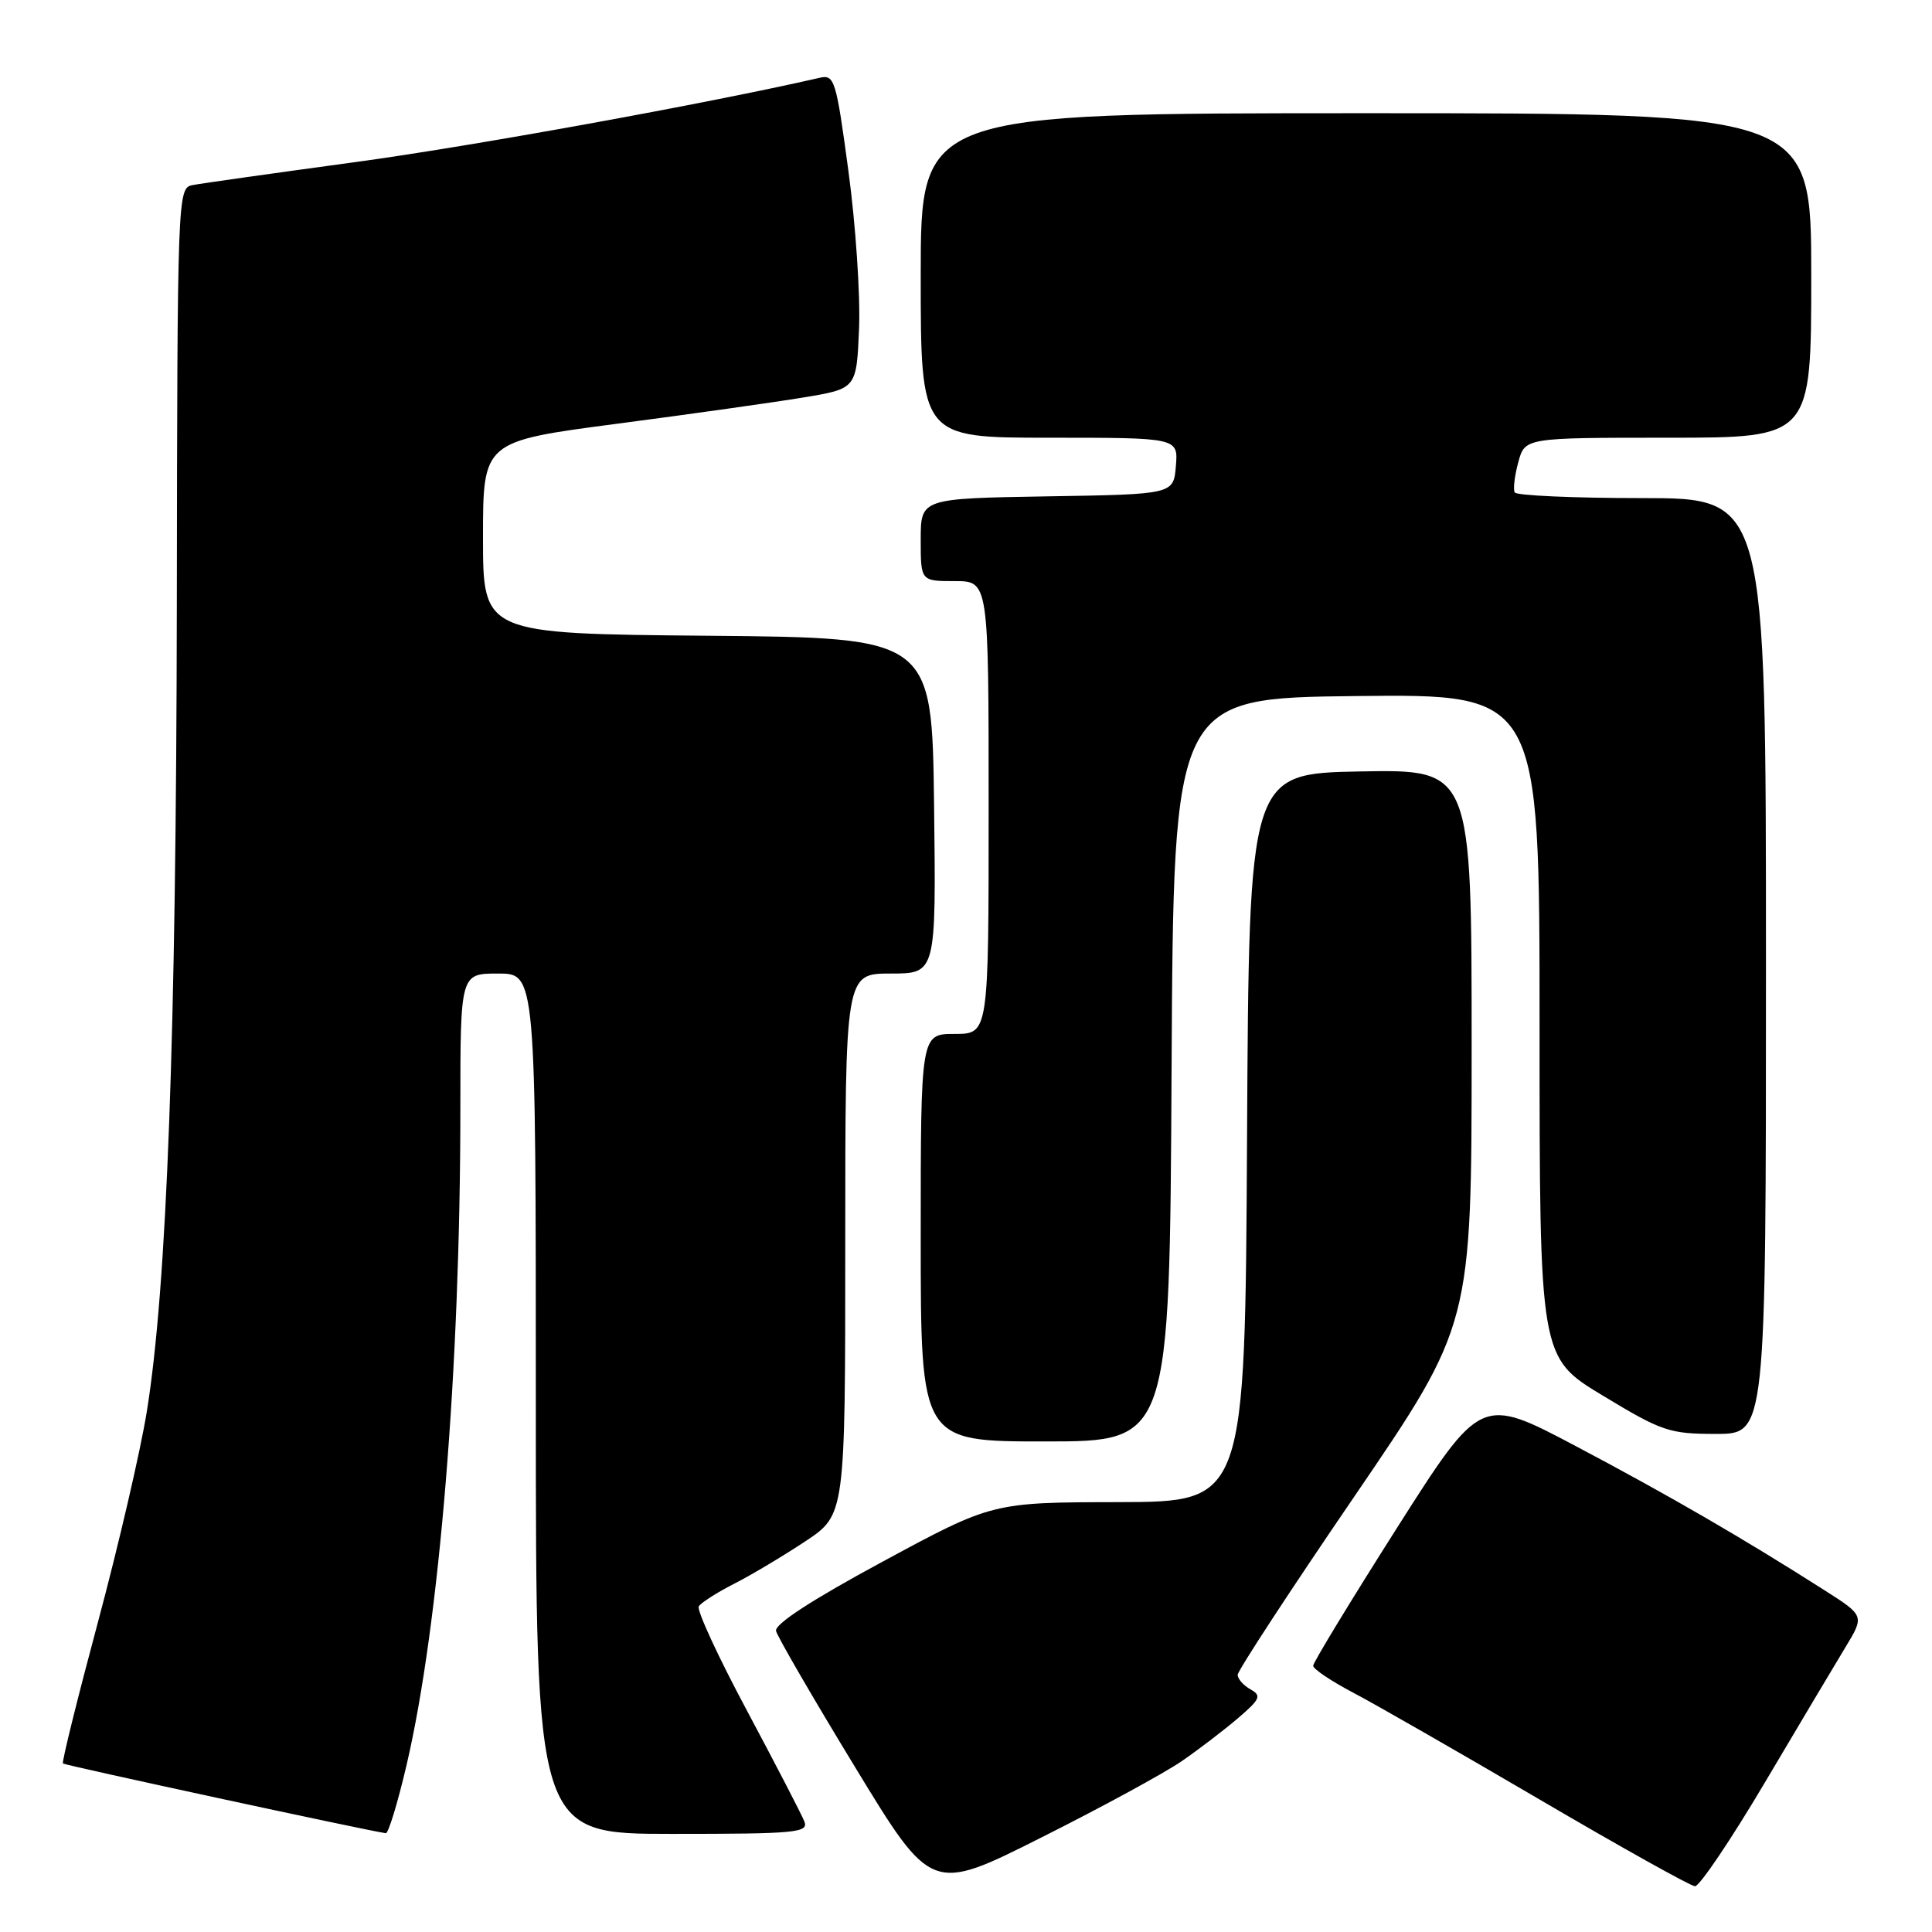 <?xml version="1.0" encoding="UTF-8" standalone="no"?>
<!DOCTYPE svg PUBLIC "-//W3C//DTD SVG 1.1//EN" "http://www.w3.org/Graphics/SVG/1.1/DTD/svg11.dtd" >
<svg xmlns="http://www.w3.org/2000/svg" xmlns:xlink="http://www.w3.org/1999/xlink" version="1.1" viewBox="0 0 256 256">
 <g >
 <path fill="currentColor"
d=" M 156.62 233.34 C 158.88 231.78 162.23 229.22 164.06 227.65 C 166.99 225.14 167.19 224.69 165.70 223.85 C 164.76 223.33 164.00 222.46 164.00 221.92 C 164.00 221.38 170.97 210.72 179.50 198.23 C 195.00 175.51 195.00 175.51 195.00 138.73 C 195.00 101.95 195.00 101.95 180.25 102.22 C 165.50 102.50 165.50 102.50 165.24 150.75 C 164.98 199.00 164.98 199.00 148.24 199.04 C 131.50 199.07 131.50 199.07 117.00 206.90 C 107.62 211.96 102.62 215.21 102.83 216.11 C 103.02 216.88 107.72 224.99 113.30 234.15 C 123.43 250.80 123.43 250.80 137.96 243.49 C 145.96 239.48 154.35 234.91 156.62 233.34 Z  M 233.82 236.25 C 238.30 228.69 243.11 220.61 244.51 218.30 C 247.06 214.10 247.06 214.10 241.78 210.73 C 230.95 203.83 221.14 198.14 208.86 191.65 C 196.23 184.97 196.23 184.97 185.11 202.45 C 179.00 212.07 174.00 220.29 174.00 220.72 C 174.00 221.15 176.37 222.74 179.25 224.26 C 182.14 225.77 193.28 232.16 204.00 238.44 C 214.72 244.73 223.99 249.90 224.59 249.94 C 225.18 249.97 229.34 243.81 233.82 236.25 Z  M 53.89 233.80 C 58.23 215.16 61.00 181.33 61.00 146.82 C 61.00 129.00 61.00 129.00 66.00 129.00 C 71.00 129.00 71.00 129.00 71.00 186.00 C 71.00 243.00 71.00 243.00 89.11 243.00 C 105.44 243.00 107.15 242.84 106.59 241.37 C 106.24 240.47 102.83 233.89 99.01 226.73 C 95.18 219.58 92.29 213.33 92.59 212.85 C 92.89 212.37 94.99 211.02 97.27 209.86 C 99.54 208.71 103.78 206.17 106.70 204.24 C 112.00 200.72 112.00 200.72 112.00 164.86 C 112.00 129.00 112.00 129.00 118.02 129.00 C 124.04 129.00 124.04 129.00 123.77 106.75 C 123.50 84.50 123.50 84.50 93.75 84.24 C 64.00 83.97 64.00 83.97 64.00 71.23 C 64.00 58.48 64.00 58.48 81.75 56.15 C 91.51 54.87 102.65 53.30 106.50 52.66 C 113.50 51.50 113.50 51.50 113.83 43.50 C 114.01 39.10 113.38 29.72 112.42 22.66 C 110.79 10.54 110.57 9.85 108.60 10.31 C 93.78 13.71 62.43 19.40 47.00 21.49 C 36.27 22.95 26.60 24.31 25.50 24.53 C 23.53 24.91 23.50 25.74 23.43 80.21 C 23.35 137.26 22.12 170.50 19.46 187.00 C 18.62 192.22 15.70 204.79 12.98 214.93 C 10.26 225.07 8.17 233.50 8.34 233.67 C 8.58 233.91 48.70 242.58 51.12 242.91 C 51.46 242.96 52.71 238.86 53.89 233.80 Z  M 155.24 141.75 C 155.50 92.50 155.50 92.50 179.75 92.23 C 204.00 91.96 204.00 91.96 204.00 135.92 C 204.00 179.87 204.00 179.87 212.39 184.93 C 220.22 189.67 221.21 190.00 227.39 190.00 C 234.00 190.00 234.00 190.00 234.00 128.00 C 234.00 66.00 234.00 66.00 217.56 66.00 C 208.52 66.00 200.93 65.66 200.71 65.25 C 200.48 64.84 200.69 63.04 201.18 61.25 C 202.06 58.00 202.06 58.00 221.03 58.00 C 240.00 58.00 240.00 58.00 240.00 36.50 C 240.00 15.00 240.00 15.00 181.00 15.00 C 122.00 15.00 122.00 15.00 122.00 36.50 C 122.00 58.00 122.00 58.00 139.06 58.00 C 156.12 58.00 156.12 58.00 155.81 61.75 C 155.50 65.50 155.50 65.50 138.75 65.77 C 122.00 66.05 122.00 66.05 122.00 71.52 C 122.00 77.00 122.00 77.00 126.50 77.00 C 131.00 77.00 131.00 77.00 131.00 107.00 C 131.00 137.00 131.00 137.00 126.50 137.00 C 122.00 137.00 122.00 137.00 122.00 164.00 C 122.00 191.00 122.00 191.00 138.49 191.00 C 154.98 191.00 154.98 191.00 155.24 141.75 Z "/>
</g>
</svg>